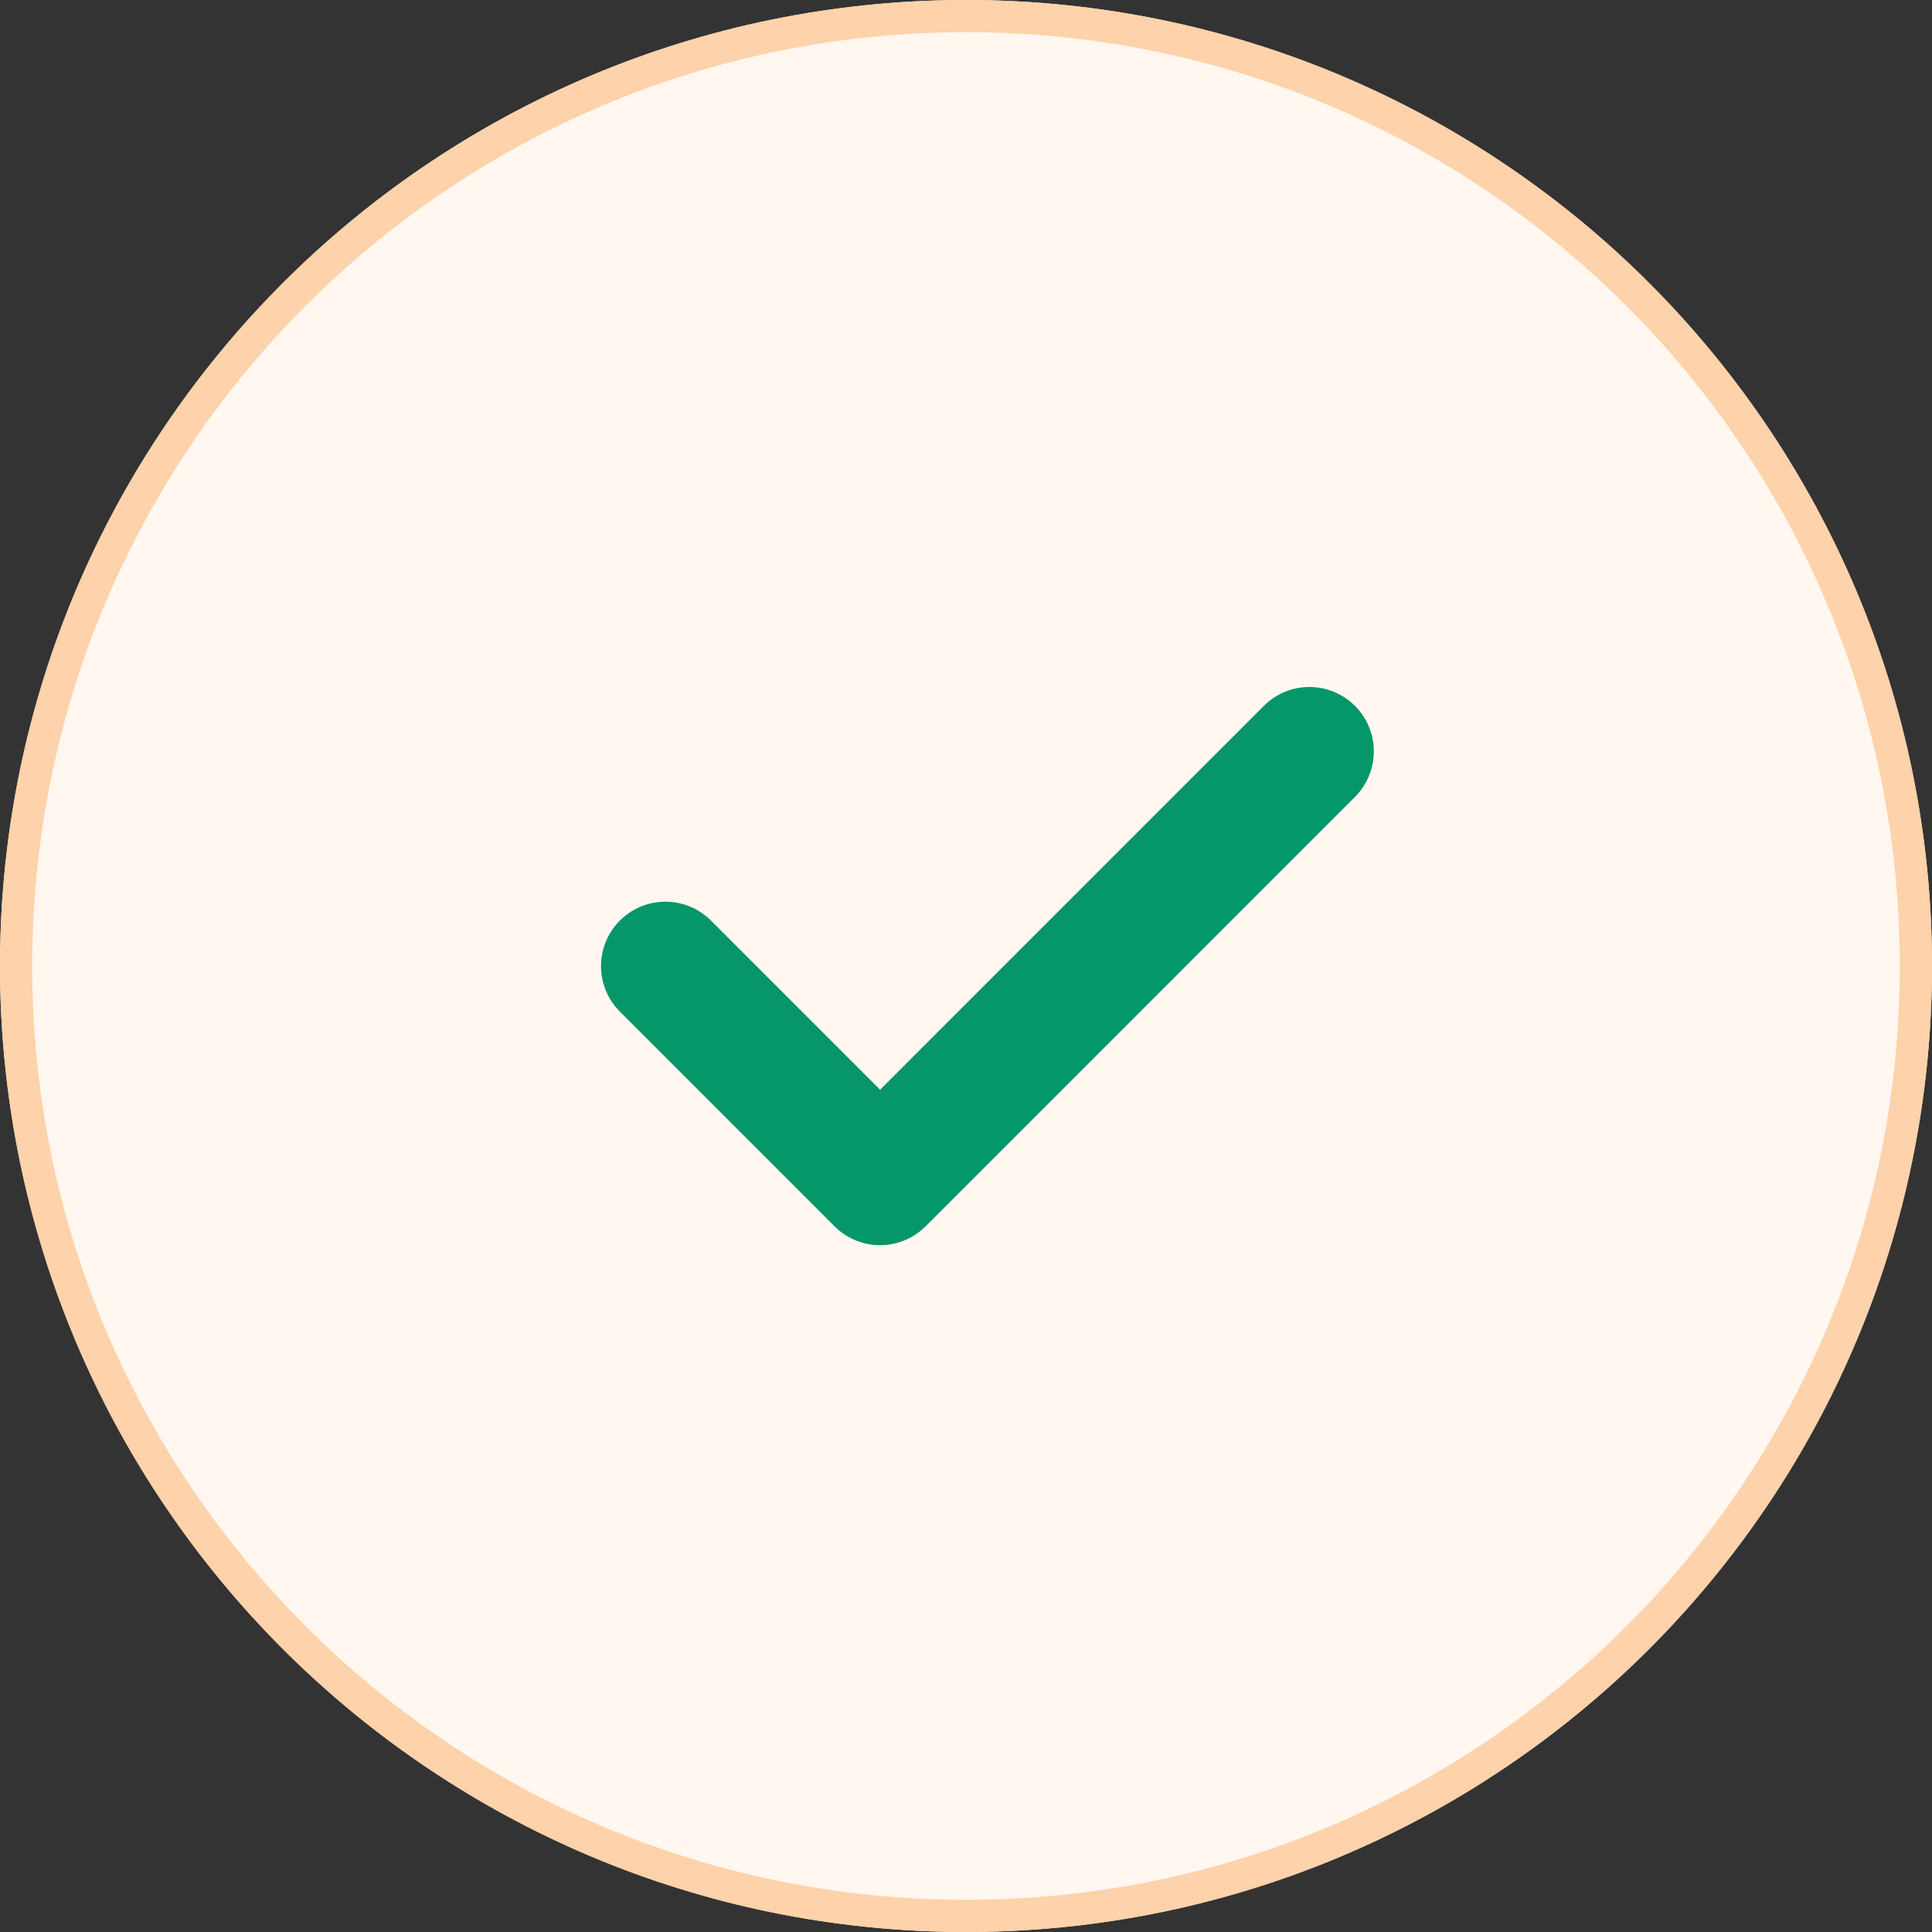 <svg xmlns="http://www.w3.org/2000/svg" xmlns:xlink="http://www.w3.org/1999/xlink" width="100%" height="100%"
    viewBox="0 0 120 120" fill="none">
    <rect x="0" y="0" width="120" height="120" fill="#333333" stroke="none"/>
    <circle cx="60" cy="60" r="60" fill="#FFF7F0">
    </circle>
    <path fill-rule="evenodd" fill="rgba(254, 210, 170, 1)"
        d="M60 120C93.137 120 120 93.137 120 60C120 26.863 93.137 0 60 0C26.863 0 0 26.863 0 60C0 93.137 26.863 120 60 120ZM60 2C92.032 2 118 27.968 118 60C118 92.032 92.032 118 60 118C27.968 118 2 92.032 2 60C2 27.968 27.968 2 60 2Z">
    </path>
    <path stroke="rgba(5, 150, 105, 1)" stroke-width="8" stroke-linejoin="round" stroke-linecap="round"
        d="M41.33 60.005L54.663 73.34L81.33 46.67">
    </path>
</svg>